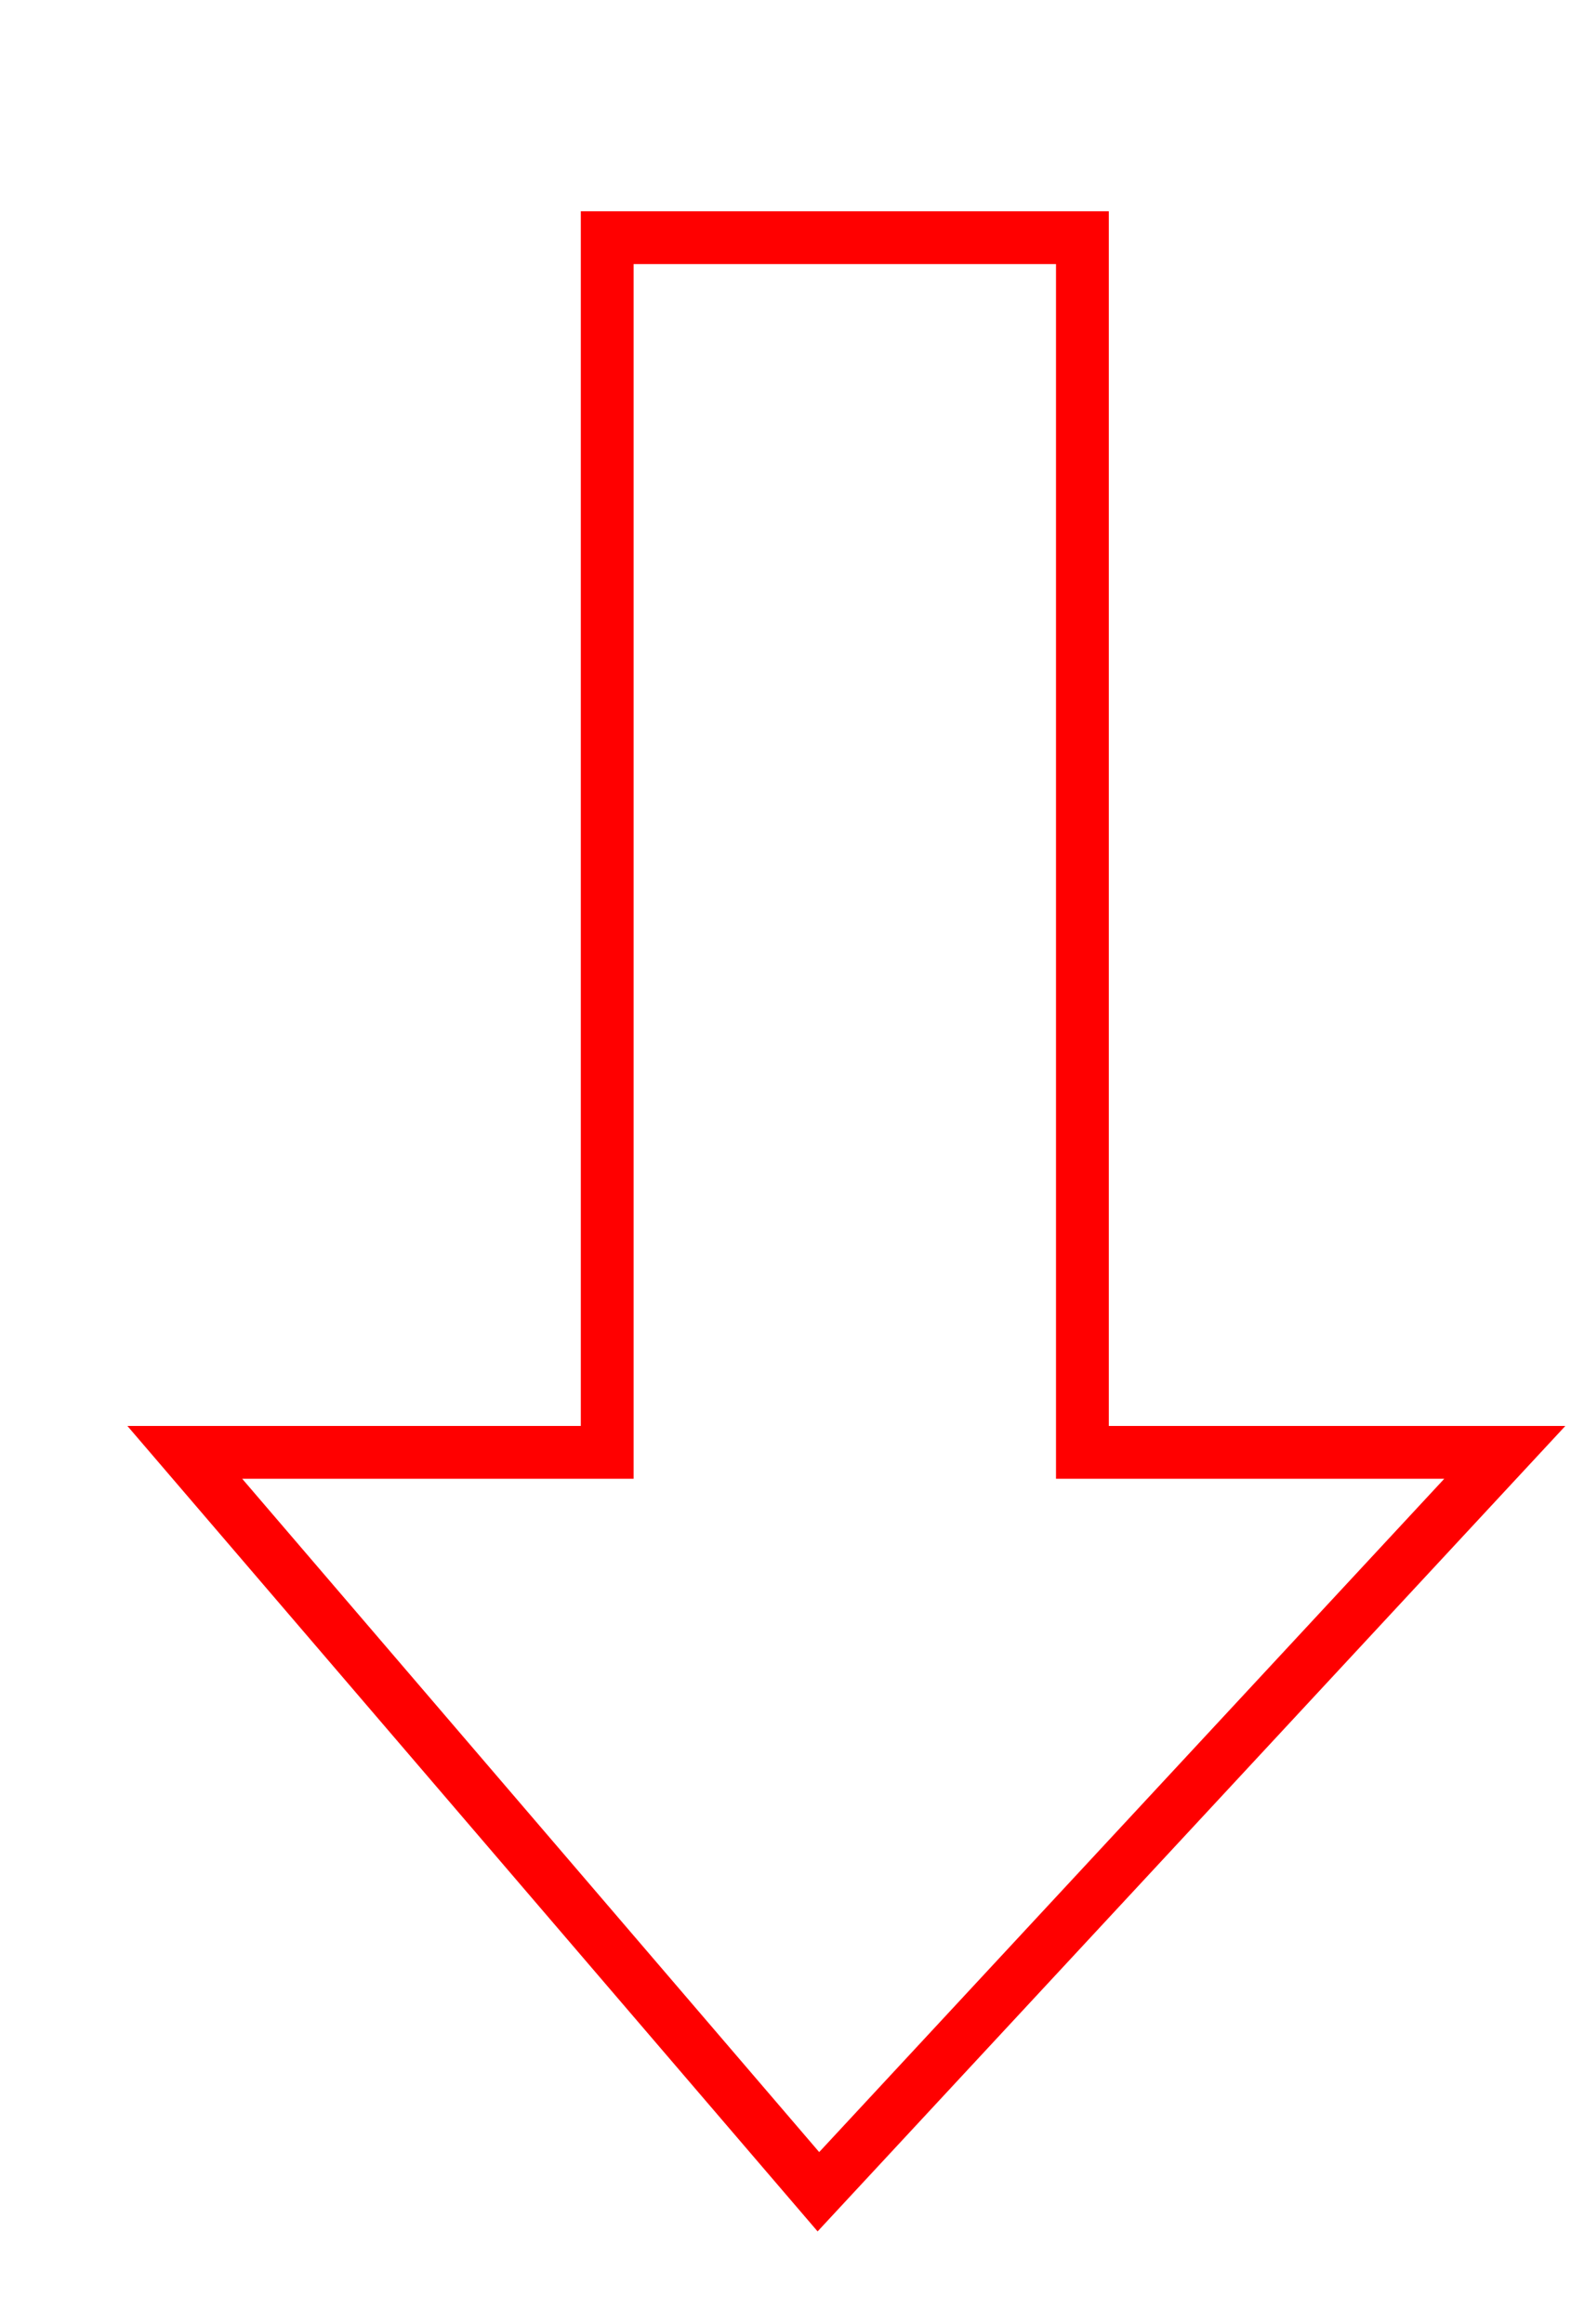 <svg id="svg" data-name="Layer 1" xmlns="http://www.w3.org/2000/svg" xmlns:xlink="http://www.w3.org/1999/xlink" viewBox="0 0 30 44"><defs><filter id="AI_PixelPlay_2" name="AI_PixelPlay_2"><animate fill="remove" begin="0s" calcMode="linear" restart="always" additive="replace" dur="10s" accumulate="none" attributeName="filterRes" values="50 50;20 20;50 50" repeatDur="indefinite"/><feGaussianBlur result="blur" stdDeviation="7" in="SourceAlpha"/><feDiffuseLighting result="diffuse" surfaceScale="5"><animate fill="remove" begin="0s" calcMode="linear" restart="always" additive="replace" dur="15s" accumulate="none" attributeName="lighting-color" values="yellow;green;blue;indigo;violet;red;orange" repeatDur="indefinite"/><feDistantLight azimuth="180" elevation="60"/></feDiffuseLighting><feSpecularLighting result="specularOut" surfaceScale="15" specularConstant="10" specularExponent="15" in="blur"><animate fill="remove" begin="0s" calcMode="linear" restart="always" additive="replace" dur="15s" accumulate="none" attributeName="lighting-color" values="indigo;green;yellow;blue;violet;red;orange" repeatDur="indefinite"/><feDistantLight result="light" azimuth="180" elevation="60"/></feSpecularLighting><feComposite result="specularOut" operator="in" in="specularOut" in2="SourceAlpha"/><feComposite result="litPaint" operator="arithmetic" k1="1" in="SourceGraphic" in2="diffuse"/><feComposite result="litPaint1" operator="arithmetic" k2="1" k3="1" in="litPaint" in2="specularOut"/><feMerge><feMergeNode in="litPaint1"/></feMerge></filter></defs><g filter="url(#AI_PixelPlay_2)"><polygon points="11.5 4.5 20.5 4.5 20.5 27.5 28.5 27.5 15.5 41.5 3.5 27.5 11.5 27.5 11.5 4.5" fill="none" stroke="red" stroke-miterlimit="10"/></g></svg>